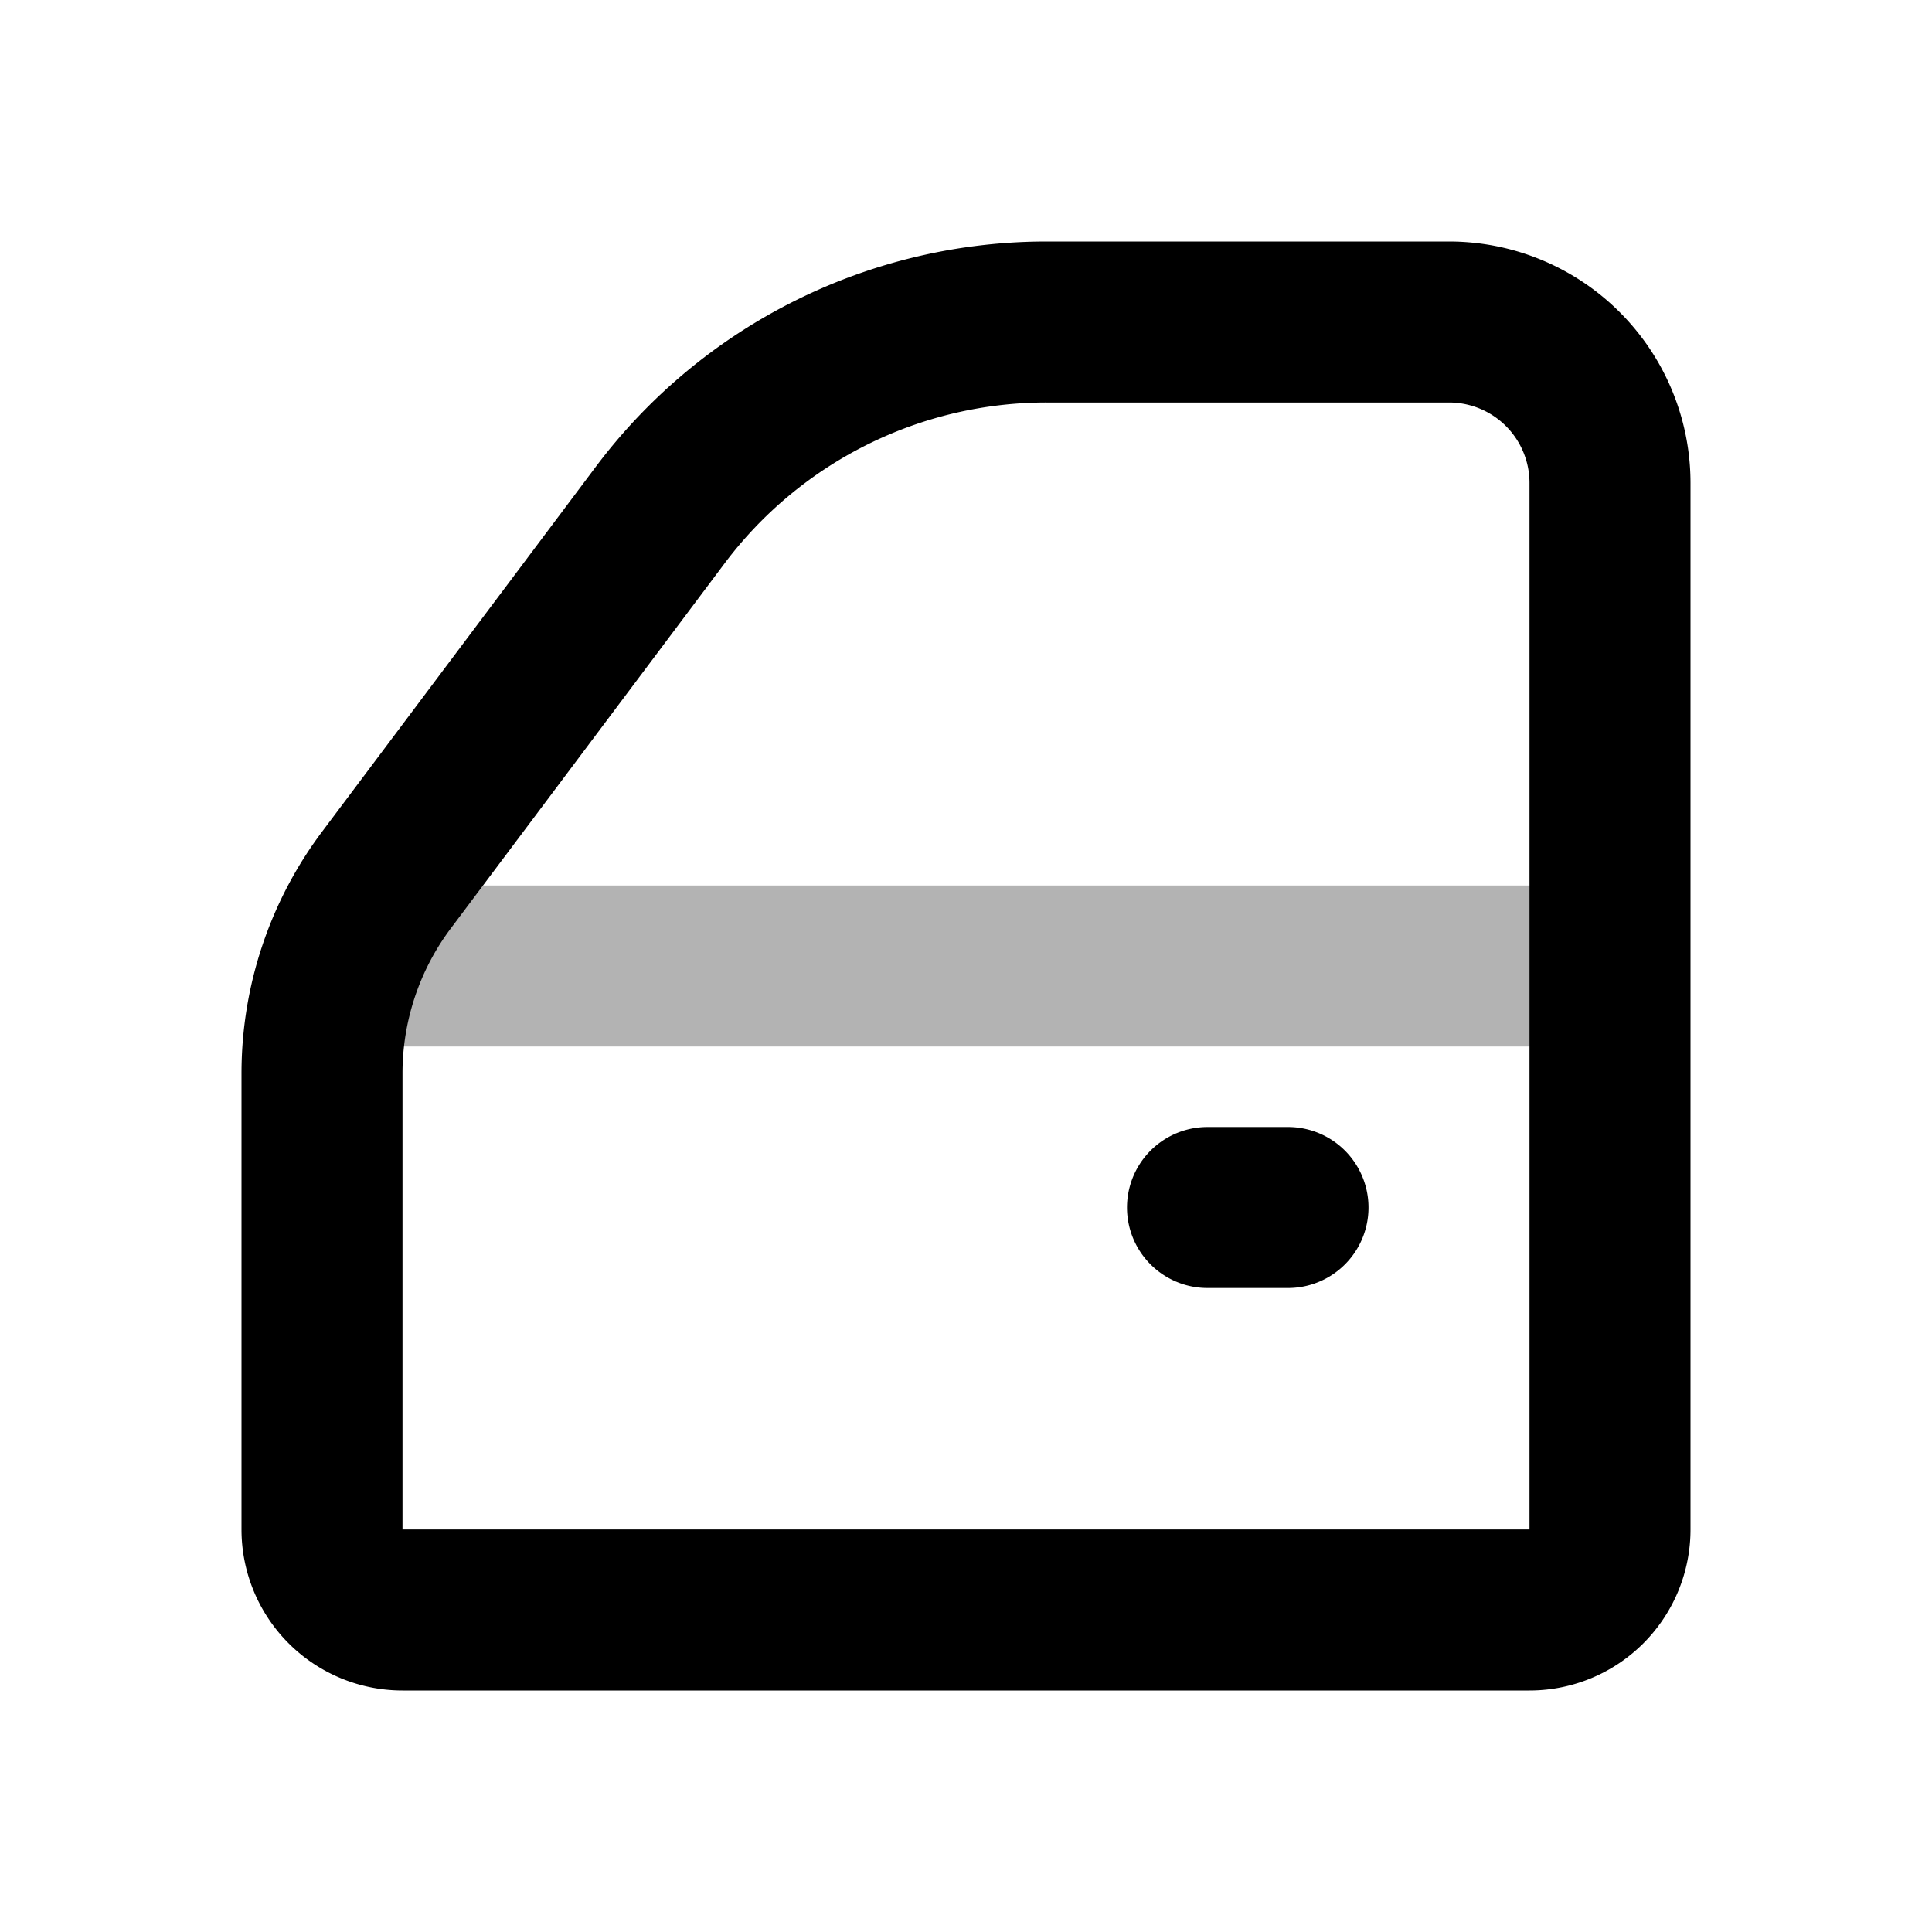 <svg xmlns="http://www.w3.org/2000/svg" width="24" height="24" fill="none">
    <path stroke="currentColor" stroke-width="2" d="M4.5 12h15" opacity=".3"/>
    <path stroke="currentColor" stroke-linecap="round" stroke-width="2" d="M15 15h1M4 13.333V19a1 1 0 0 0 1 1h14a1 1 0 0 0 1-1V6a2 2 0 0 0-2-2h-5a6 6 0 0 0-4.8 2.4l-3.4 4.533a4 4 0 0 0-.8 2.4Z"/>
</svg>